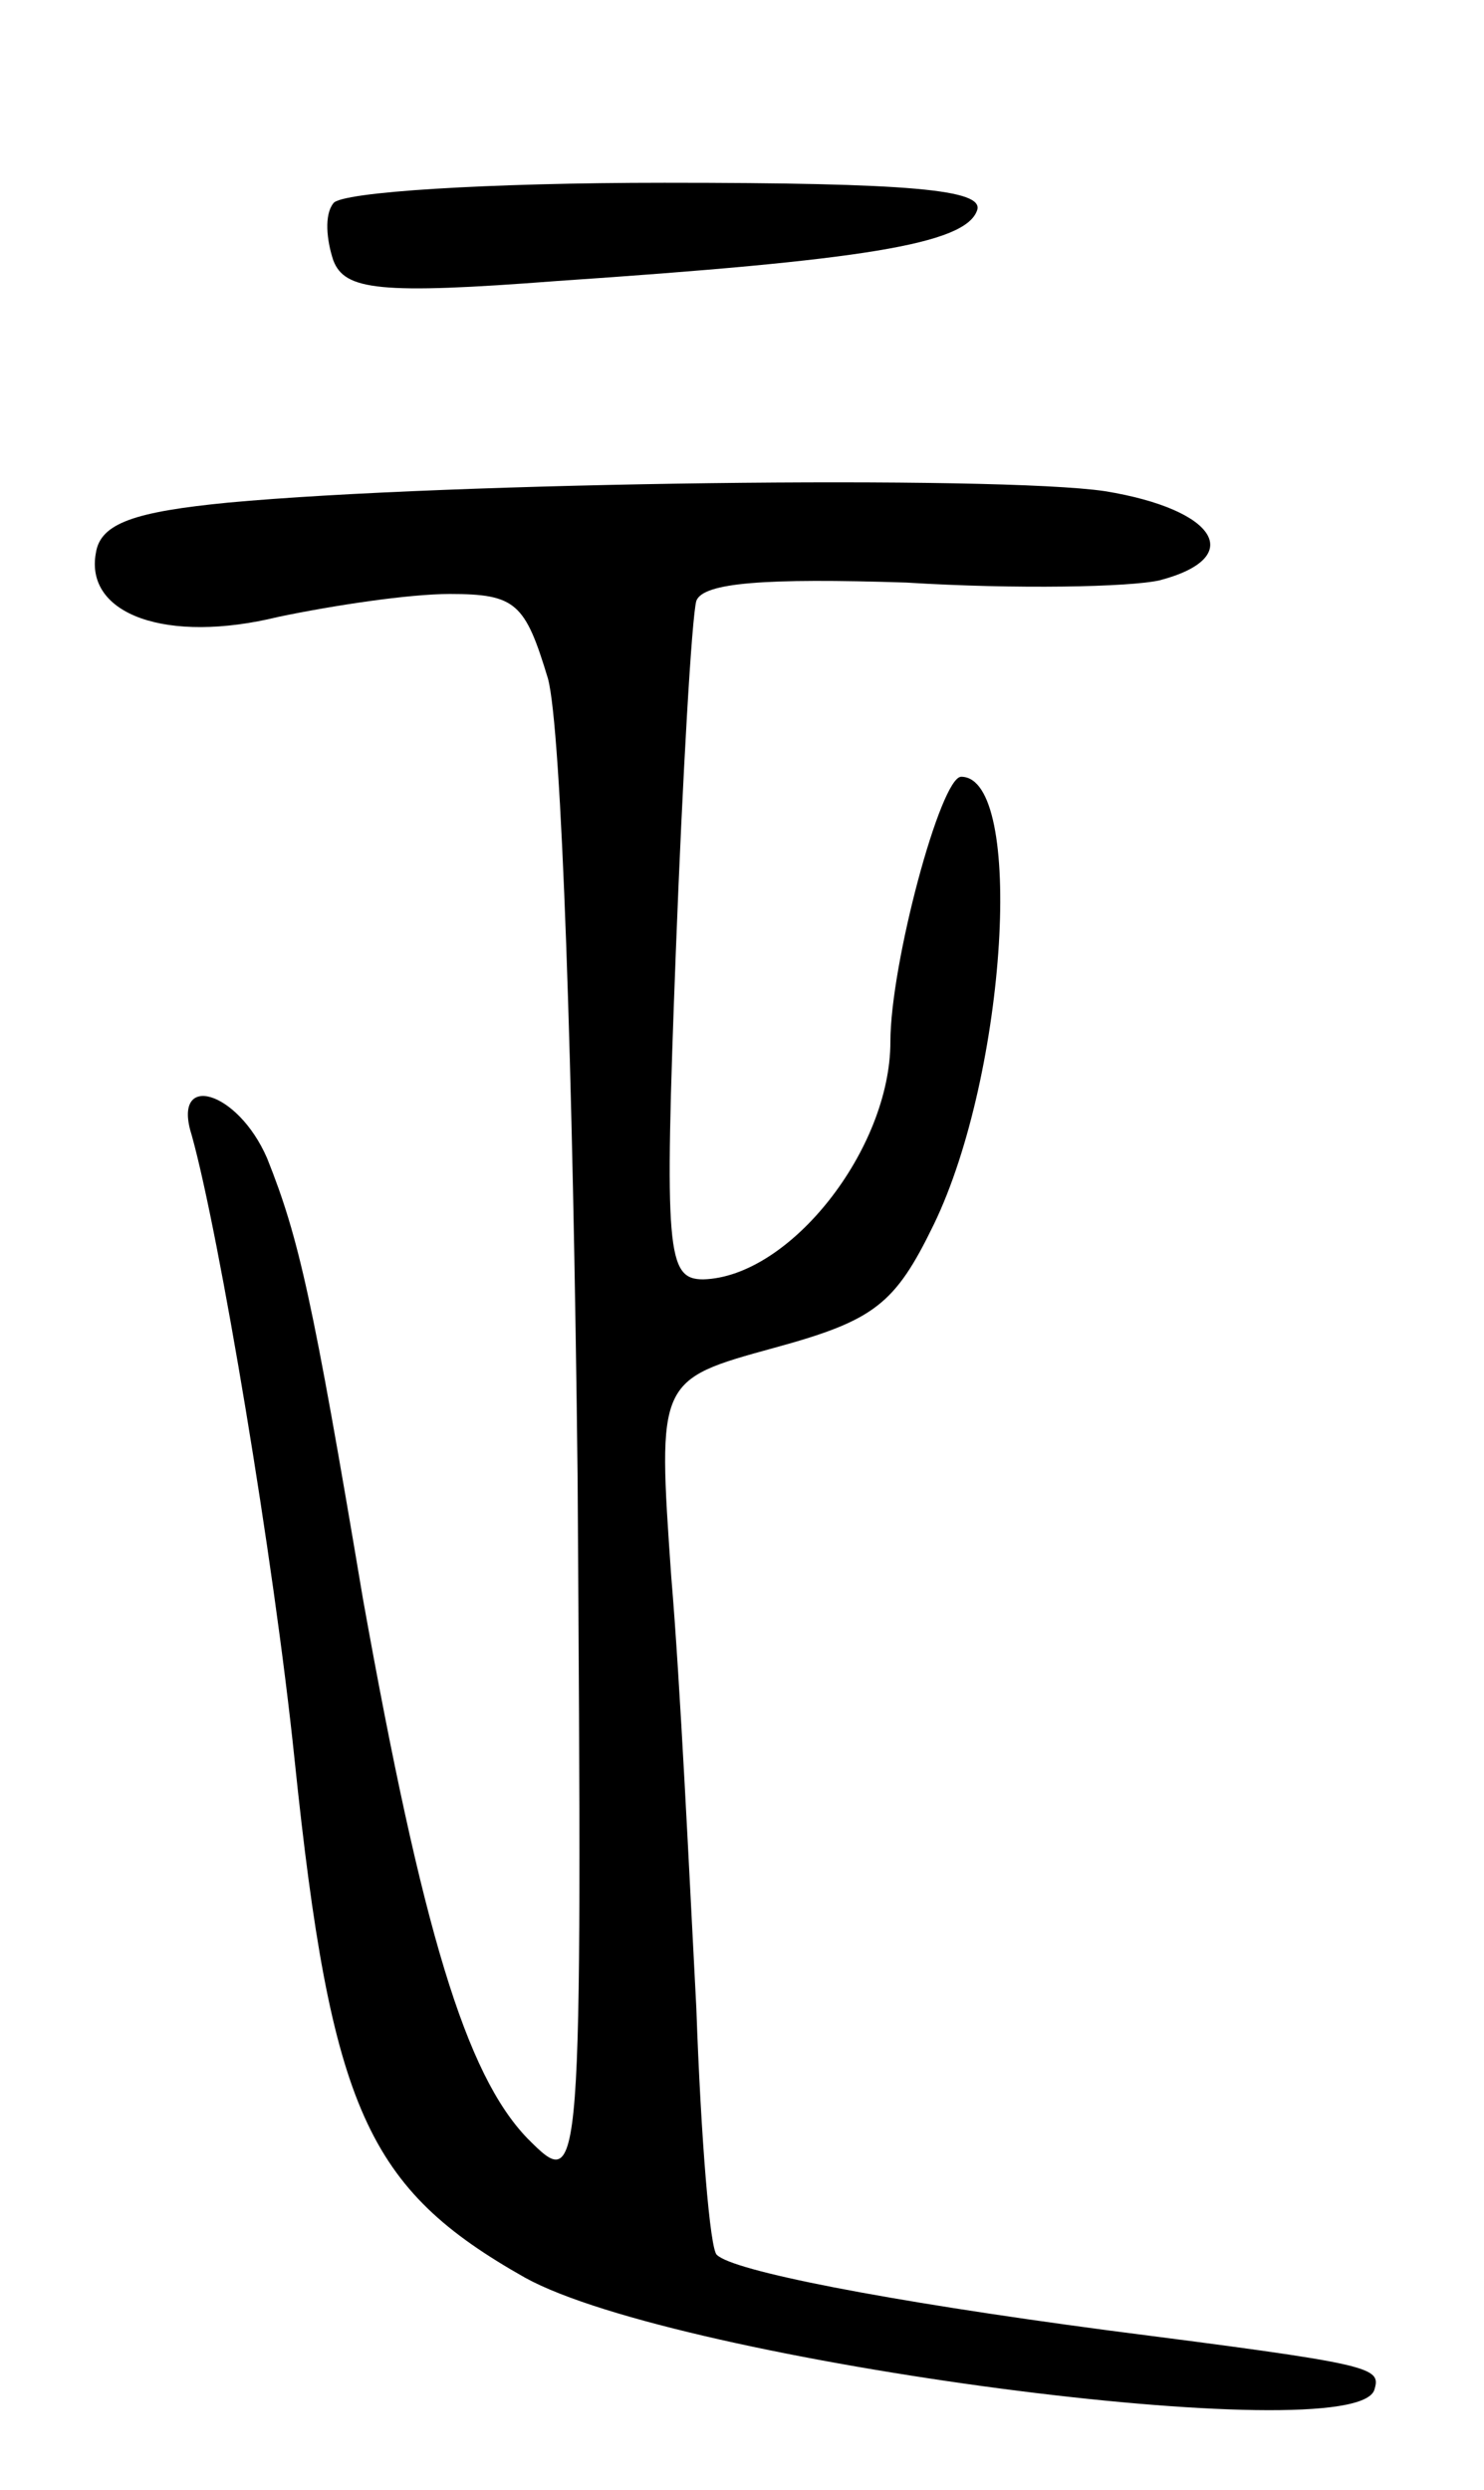 <svg version="1.0" xmlns="http://www.w3.org/2000/svg"
 width="65pt" height="109pt" viewBox="0 0 65 109"
 preserveAspectRatio="xMidYMid meet">
<g transform="translate(0,109) scale(0.1,-0.1)"
fill="#000000" stroke="none">
<path d="M146 1001 c-4 -5 -3 -16 0 -25 5 -13 20 -15 98 -9 133 9 179 16 184
31 3 9 -29 12 -137 12 -77 0 -142 -4 -145 -9z"/>
<path d="M100 870 c-41 -4 -56 -9 -58 -22 -5 -27 31 -40 80 -28 24 5 57 10 75
10 29 0 33 -4 43 -37 6 -22 11 -172 13 -350 2 -313 2 -313 -22 -289 -27 28
-46 91 -72 236 -22 131 -28 158 -42 193 -13 30 -42 38 -33 10 12 -43 36 -186
45 -273 16 -154 32 -188 101 -227 67 -37 364 -76 372 -49 3 10 0 11 -117 26
-98 13 -164 26 -171 33 -3 2 -7 51 -9 108 -3 57 -7 142 -11 189 -6 86 -6 86
45 100 44 12 53 19 70 54 32 66 40 196 12 196 -9 0 -31 -82 -31 -116 0 -47
-44 -103 -82 -104 -16 0 -17 12 -12 143 3 78 7 147 9 154 3 8 30 10 92 8 48
-3 98 -2 111 1 38 10 25 31 -24 39 -47 7 -287 4 -384 -5z"/>
</g>
</svg>
